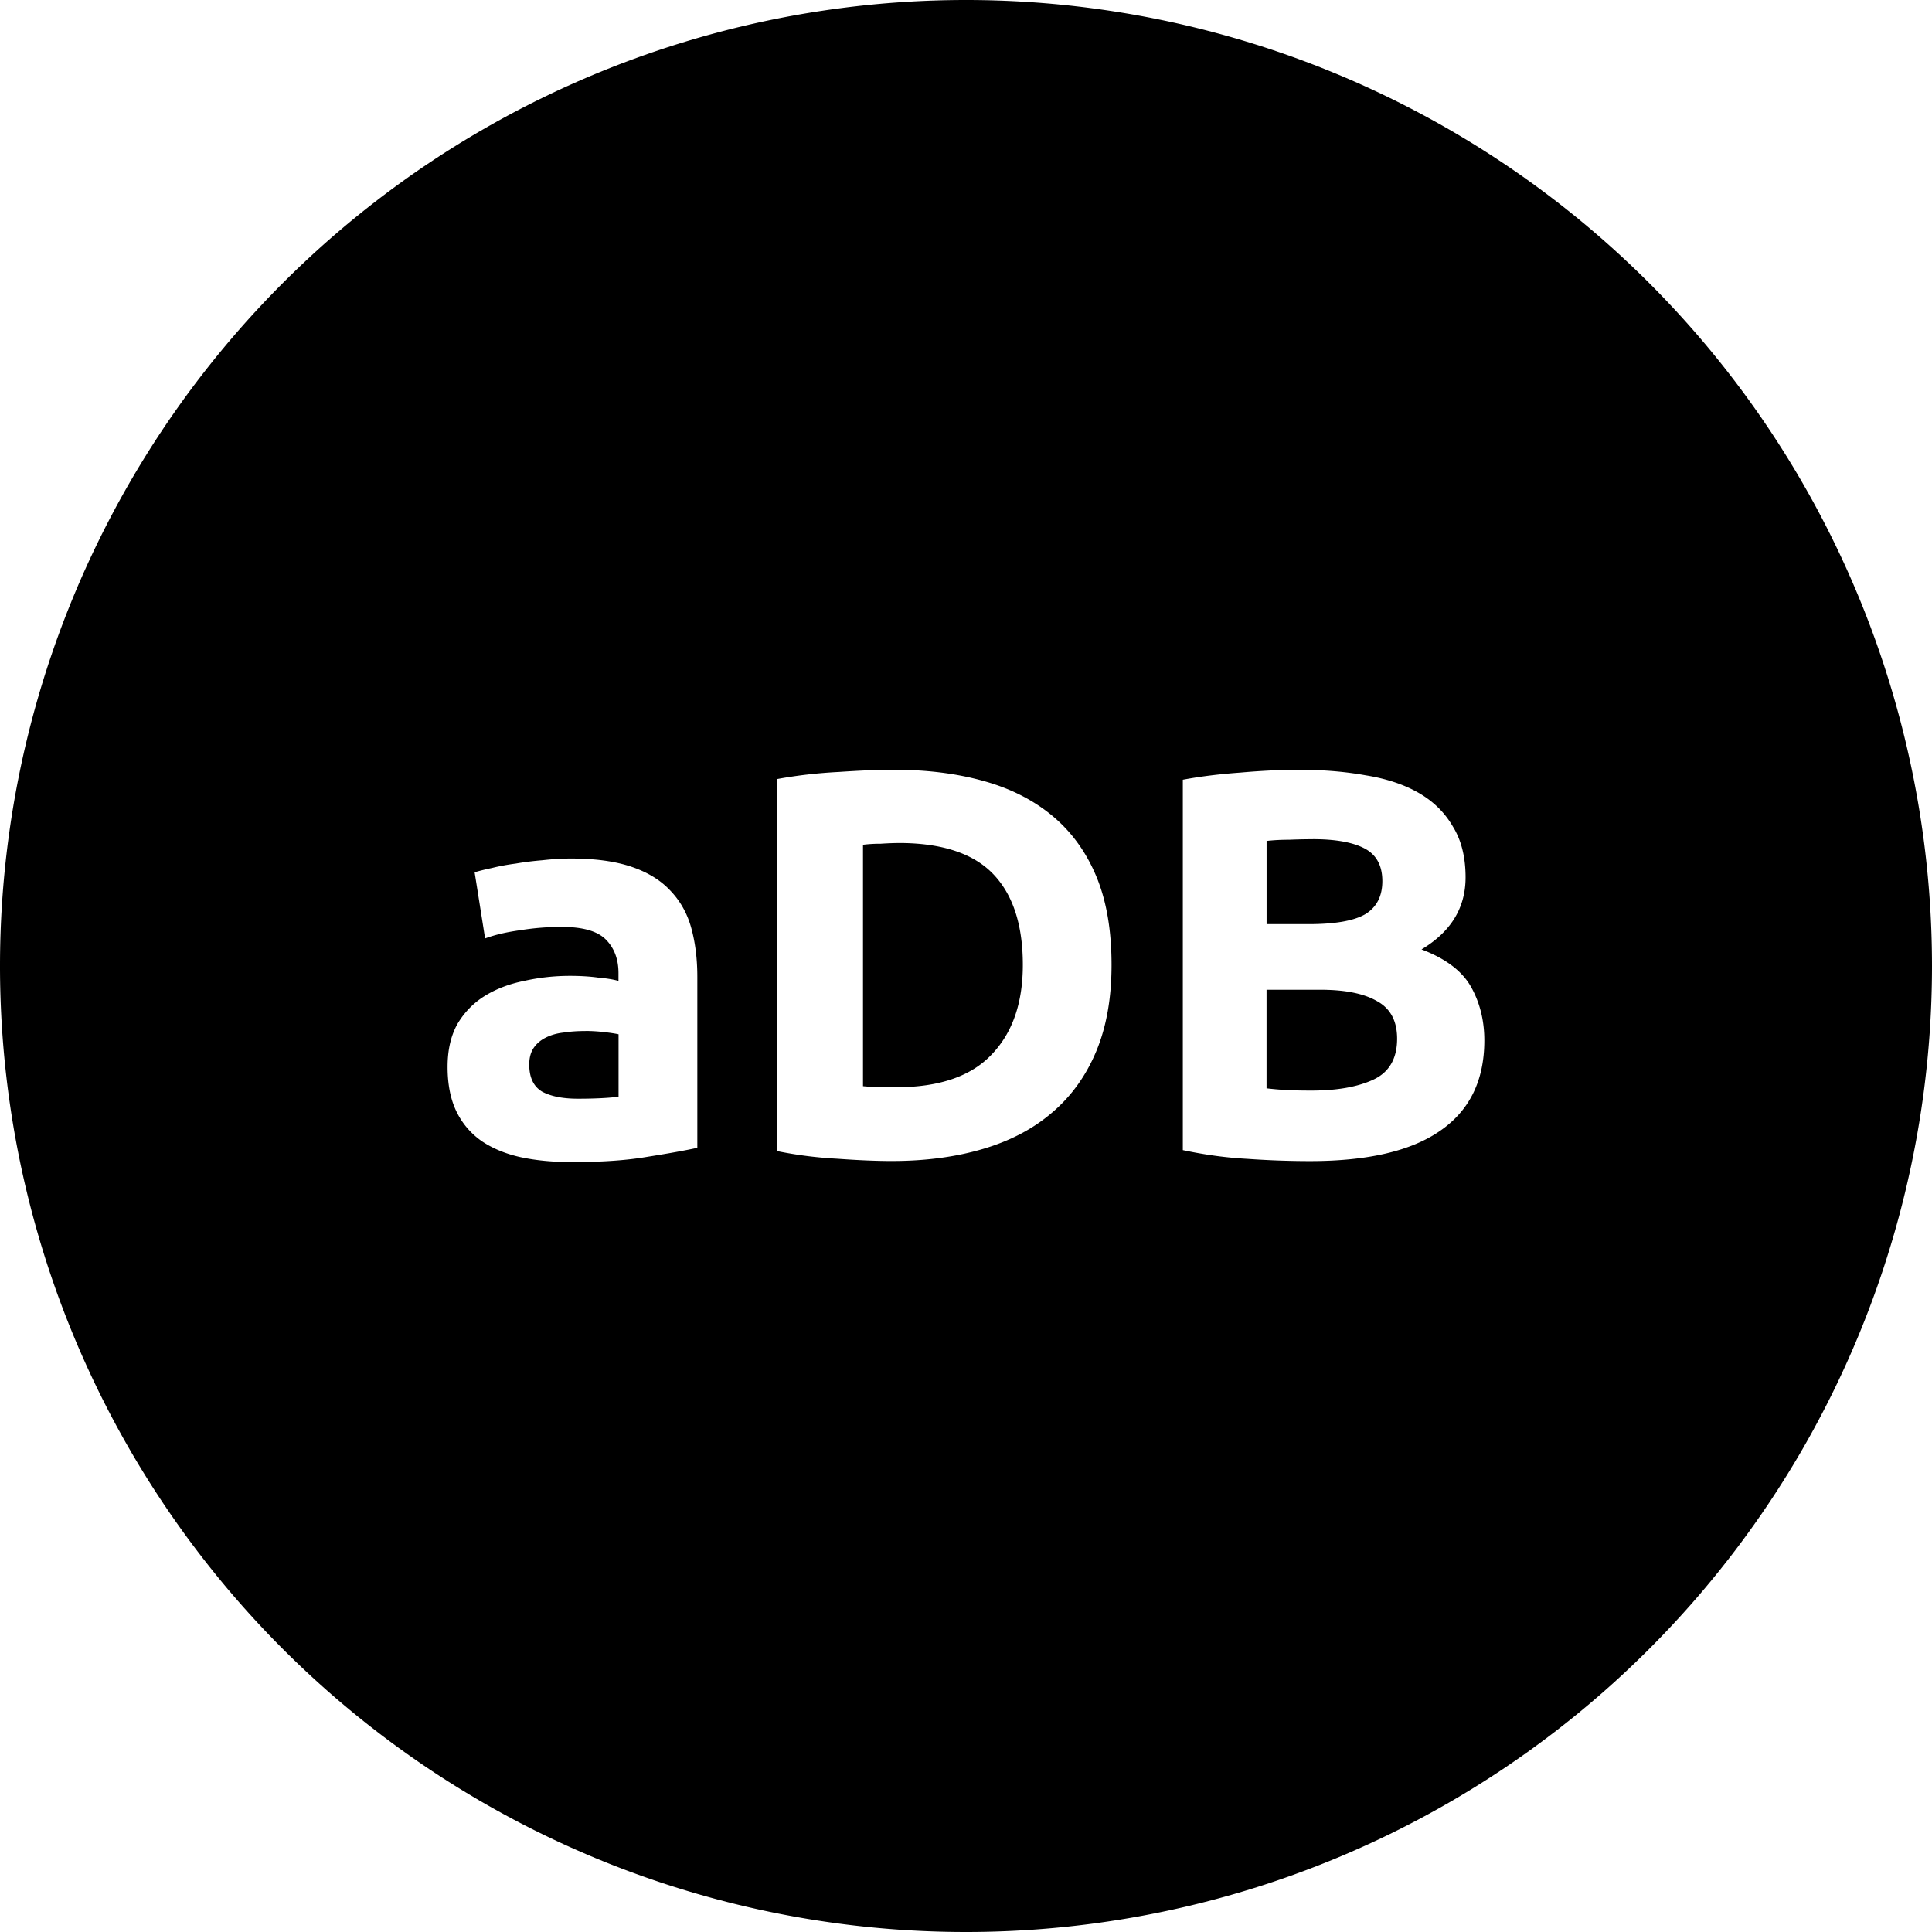 <?xml version="1.0" encoding="UTF-8" standalone="no"?>
<!-- Generator: Adobe Illustrator 19.0.0, SVG Export Plug-In . SVG Version: 6.00 Build 0)  -->

<svg
   xmlns:dc="http://purl.org/dc/elements/1.1/"
   xmlns:cc="http://creativecommons.org/ns#"
   xmlns:rdf="http://www.w3.org/1999/02/22-rdf-syntax-ns#"
   xmlns:svg="http://www.w3.org/2000/svg"
   xmlns="http://www.w3.org/2000/svg"
   xmlns:sodipodi="http://sodipodi.sourceforge.net/DTD/sodipodi-0.dtd"
   xmlns:inkscape="http://www.inkscape.org/namespaces/inkscape"
   version="1.1"
   id="Capa_1"
   x="0px"
   y="0px"
   viewBox="0 0 48 48"
   xml:space="preserve"
   inkscape:version="0.91 r13725"
   sodipodi:docname="aDB.svg"
   width="48"
   height="48"><defs
     id="defs57" /><sodipodi:namedview
     pagecolor="#ffffff"
     bordercolor="#666666"
     borderopacity="1"
     objecttolerance="10"
     gridtolerance="10"
     guidetolerance="10"
     inkscape:pageopacity="0"
     inkscape:pageshadow="2"
     inkscape:window-width="958"
     inkscape:window-height="1008"
     id="namedview55"
     showgrid="false"
     showguides="true"
     inkscape:guide-bbox="true"
     inkscape:object-paths="true"
     inkscape:snap-intersection-paths="true"
     inkscape:object-nodes="true"
     inkscape:snap-smooth-nodes="true"
     inkscape:zoom="2.7424356"
     inkscape:cx="15.017354"
     inkscape:cy="30.538981"
     inkscape:window-x="-7"
     inkscape:window-y="0"
     inkscape:window-maximized="0"
     inkscape:current-layer="g5" /><g
     id="g3"
     transform="translate(0,-438.8)"><g
       id="g5"><path
         style="opacity:1;fill:#000000;fill-opacity:1;stroke:none;stroke-width:1.475;stroke-linecap:round;stroke-miterlimit:4;stroke-dasharray:none;stroke-dashoffset:0;stroke-opacity:1"
         d="M 23.998,438.8 A 24,24 0 0 0 0,462.798 24,24 0 0 0 23.998,486.8 24,24 0 0 0 48,462.798 24,24 0 0 0 23.998,438.8 Z m -1.775,19.125 c 0.812,0 1.548,0.093 2.205,0.276 0.666,0.183 1.234,0.469 1.709,0.861 0.474,0.392 0.842,0.894 1.098,1.505 0.256,0.612 0.381,1.347 0.381,2.205 0,0.822 -0.126,1.538 -0.381,2.149 -0.256,0.612 -0.623,1.12 -1.098,1.522 -0.466,0.401 -1.034,0.7 -1.709,0.9 -0.675,0.201 -1.435,0.302 -2.274,0.302 -0.383,0 -0.83,-0.019 -1.341,-0.056 -0.511,-0.027 -1.016,-0.09 -1.508,-0.191 l 0,-9.242 c 0.493,-0.091 1.005,-0.15 1.535,-0.177 0.539,-0.036 1,-0.056 1.384,-0.056 z m 10.053,0 c 0.602,0 1.155,0.047 1.657,0.138 0.511,0.082 0.95,0.227 1.315,0.437 0.365,0.21 0.647,0.488 0.848,0.835 0.21,0.338 0.316,0.76 0.316,1.262 0,0.758 -0.364,1.353 -1.095,1.791 0.603,0.228 1.013,0.541 1.232,0.933 0.219,0.392 0.329,0.835 0.329,1.328 0,0.995 -0.367,1.742 -1.098,2.245 -0.721,0.502 -1.798,0.753 -3.231,0.753 -0.52,0 -1.041,-0.019 -1.561,-0.056 -0.511,-0.027 -1.044,-0.098 -1.601,-0.217 l 0,-9.202 c 0.438,-0.082 0.916,-0.141 1.436,-0.178 0.52,-0.046 1.005,-0.069 1.453,-0.069 z m 0.342,1.725 c -0.182,0 -0.378,0.004 -0.588,0.013 -0.21,0 -0.398,0.011 -0.562,0.03 l 0,2.067 1.042,0 c 0.657,0 1.127,-0.082 1.41,-0.247 0.283,-0.173 0.424,-0.447 0.424,-0.822 0,-0.383 -0.145,-0.653 -0.437,-0.809 -0.292,-0.155 -0.722,-0.233 -1.288,-0.233 z m -10.287,0.095 c -0.146,0 -0.295,0.007 -0.45,0.017 -0.155,0 -0.304,0.008 -0.44,0.026 l 0,5.998 c 0.1,0.009 0.214,0.017 0.342,0.026 l 0.48,0 c 1.068,0 1.858,-0.27 2.37,-0.809 0.52,-0.538 0.779,-1.282 0.779,-2.232 0,-0.995 -0.247,-1.747 -0.739,-2.258 -0.493,-0.511 -1.272,-0.769 -2.34,-0.769 z m -8.141,0.385 c 0.602,0 1.103,0.07 1.505,0.207 0.402,0.137 0.719,0.333 0.957,0.588 0.246,0.256 0.422,0.565 0.522,0.93 0.101,0.365 0.151,0.772 0.151,1.219 l 0,4.243 c -0.292,0.064 -0.699,0.138 -1.219,0.22 -0.52,0.091 -1.15,0.135 -1.89,0.135 -0.466,0 -0.892,-0.039 -1.275,-0.121 -0.374,-0.082 -0.696,-0.215 -0.97,-0.398 -0.274,-0.192 -0.485,-0.438 -0.631,-0.739 -0.146,-0.301 -0.22,-0.669 -0.22,-1.108 0,-0.42 0.082,-0.776 0.246,-1.068 0.173,-0.292 0.404,-0.527 0.687,-0.7 0.283,-0.173 0.605,-0.295 0.97,-0.368 0.365,-0.082 0.745,-0.125 1.137,-0.125 0.265,0 0.499,0.015 0.7,0.043 0.21,0.018 0.378,0.046 0.506,0.082 l 0,-0.191 c 0,-0.347 -0.105,-0.628 -0.316,-0.838 -0.21,-0.21 -0.574,-0.312 -1.095,-0.312 -0.347,0 -0.691,0.027 -1.029,0.082 -0.338,0.046 -0.628,0.113 -0.874,0.204 l -0.26,-1.643 c 0.119,-0.036 0.264,-0.072 0.437,-0.108 0.182,-0.046 0.378,-0.081 0.588,-0.109 0.21,-0.036 0.429,-0.064 0.657,-0.082 0.237,-0.027 0.476,-0.043 0.713,-0.043 z m 17.277,3.26 0,2.449 c 0.155,0.018 0.323,0.034 0.506,0.043 0.183,0.009 0.386,0.013 0.605,0.013 0.639,0 1.152,-0.09 1.545,-0.273 0.392,-0.183 0.588,-0.523 0.588,-1.016 0,-0.438 -0.164,-0.748 -0.493,-0.93 -0.329,-0.192 -0.798,-0.286 -1.41,-0.286 l -1.341,0 z m -16.922,1.025 c -0.192,0 -0.375,0.012 -0.549,0.039 -0.164,0.018 -0.309,0.061 -0.437,0.125 -0.128,0.064 -0.229,0.15 -0.302,0.259 -0.073,0.11 -0.108,0.247 -0.108,0.411 0,0.319 0.106,0.543 0.316,0.67 0.219,0.119 0.516,0.178 0.891,0.178 0.201,0 0.389,-0.004 0.572,-0.013 0.183,-0.009 0.331,-0.021 0.44,-0.04 l 0,-1.548 c -0.082,-0.018 -0.207,-0.037 -0.371,-0.056 -0.164,-0.018 -0.313,-0.026 -0.45,-0.026 z"
         id="circle20364"
         inkscape:connector-curvature="0" /></g></g><g
     id="g25"
     transform="translate(0,-438.8)" /><g
     id="g27"
     transform="translate(0,-438.8)" /><g
     id="g29"
     transform="translate(0,-438.8)" /><g
     id="g31"
     transform="translate(0,-438.8)" /><g
     id="g33"
     transform="translate(0,-438.8)" /><g
     id="g35"
     transform="translate(0,-438.8)" /><g
     id="g37"
     transform="translate(0,-438.8)" /><g
     id="g39"
     transform="translate(0,-438.8)" /><g
     id="g41"
     transform="translate(0,-438.8)" /><g
     id="g43"
     transform="translate(0,-438.8)" /><g
     id="g45"
     transform="translate(0,-438.8)" /><g
     id="g47"
     transform="translate(0,-438.8)" /><g
     id="g49"
     transform="translate(0,-438.8)" /><g
     id="g51"
     transform="translate(0,-438.8)" /><g
     id="g53"
     transform="translate(0,-438.8)" /></svg>